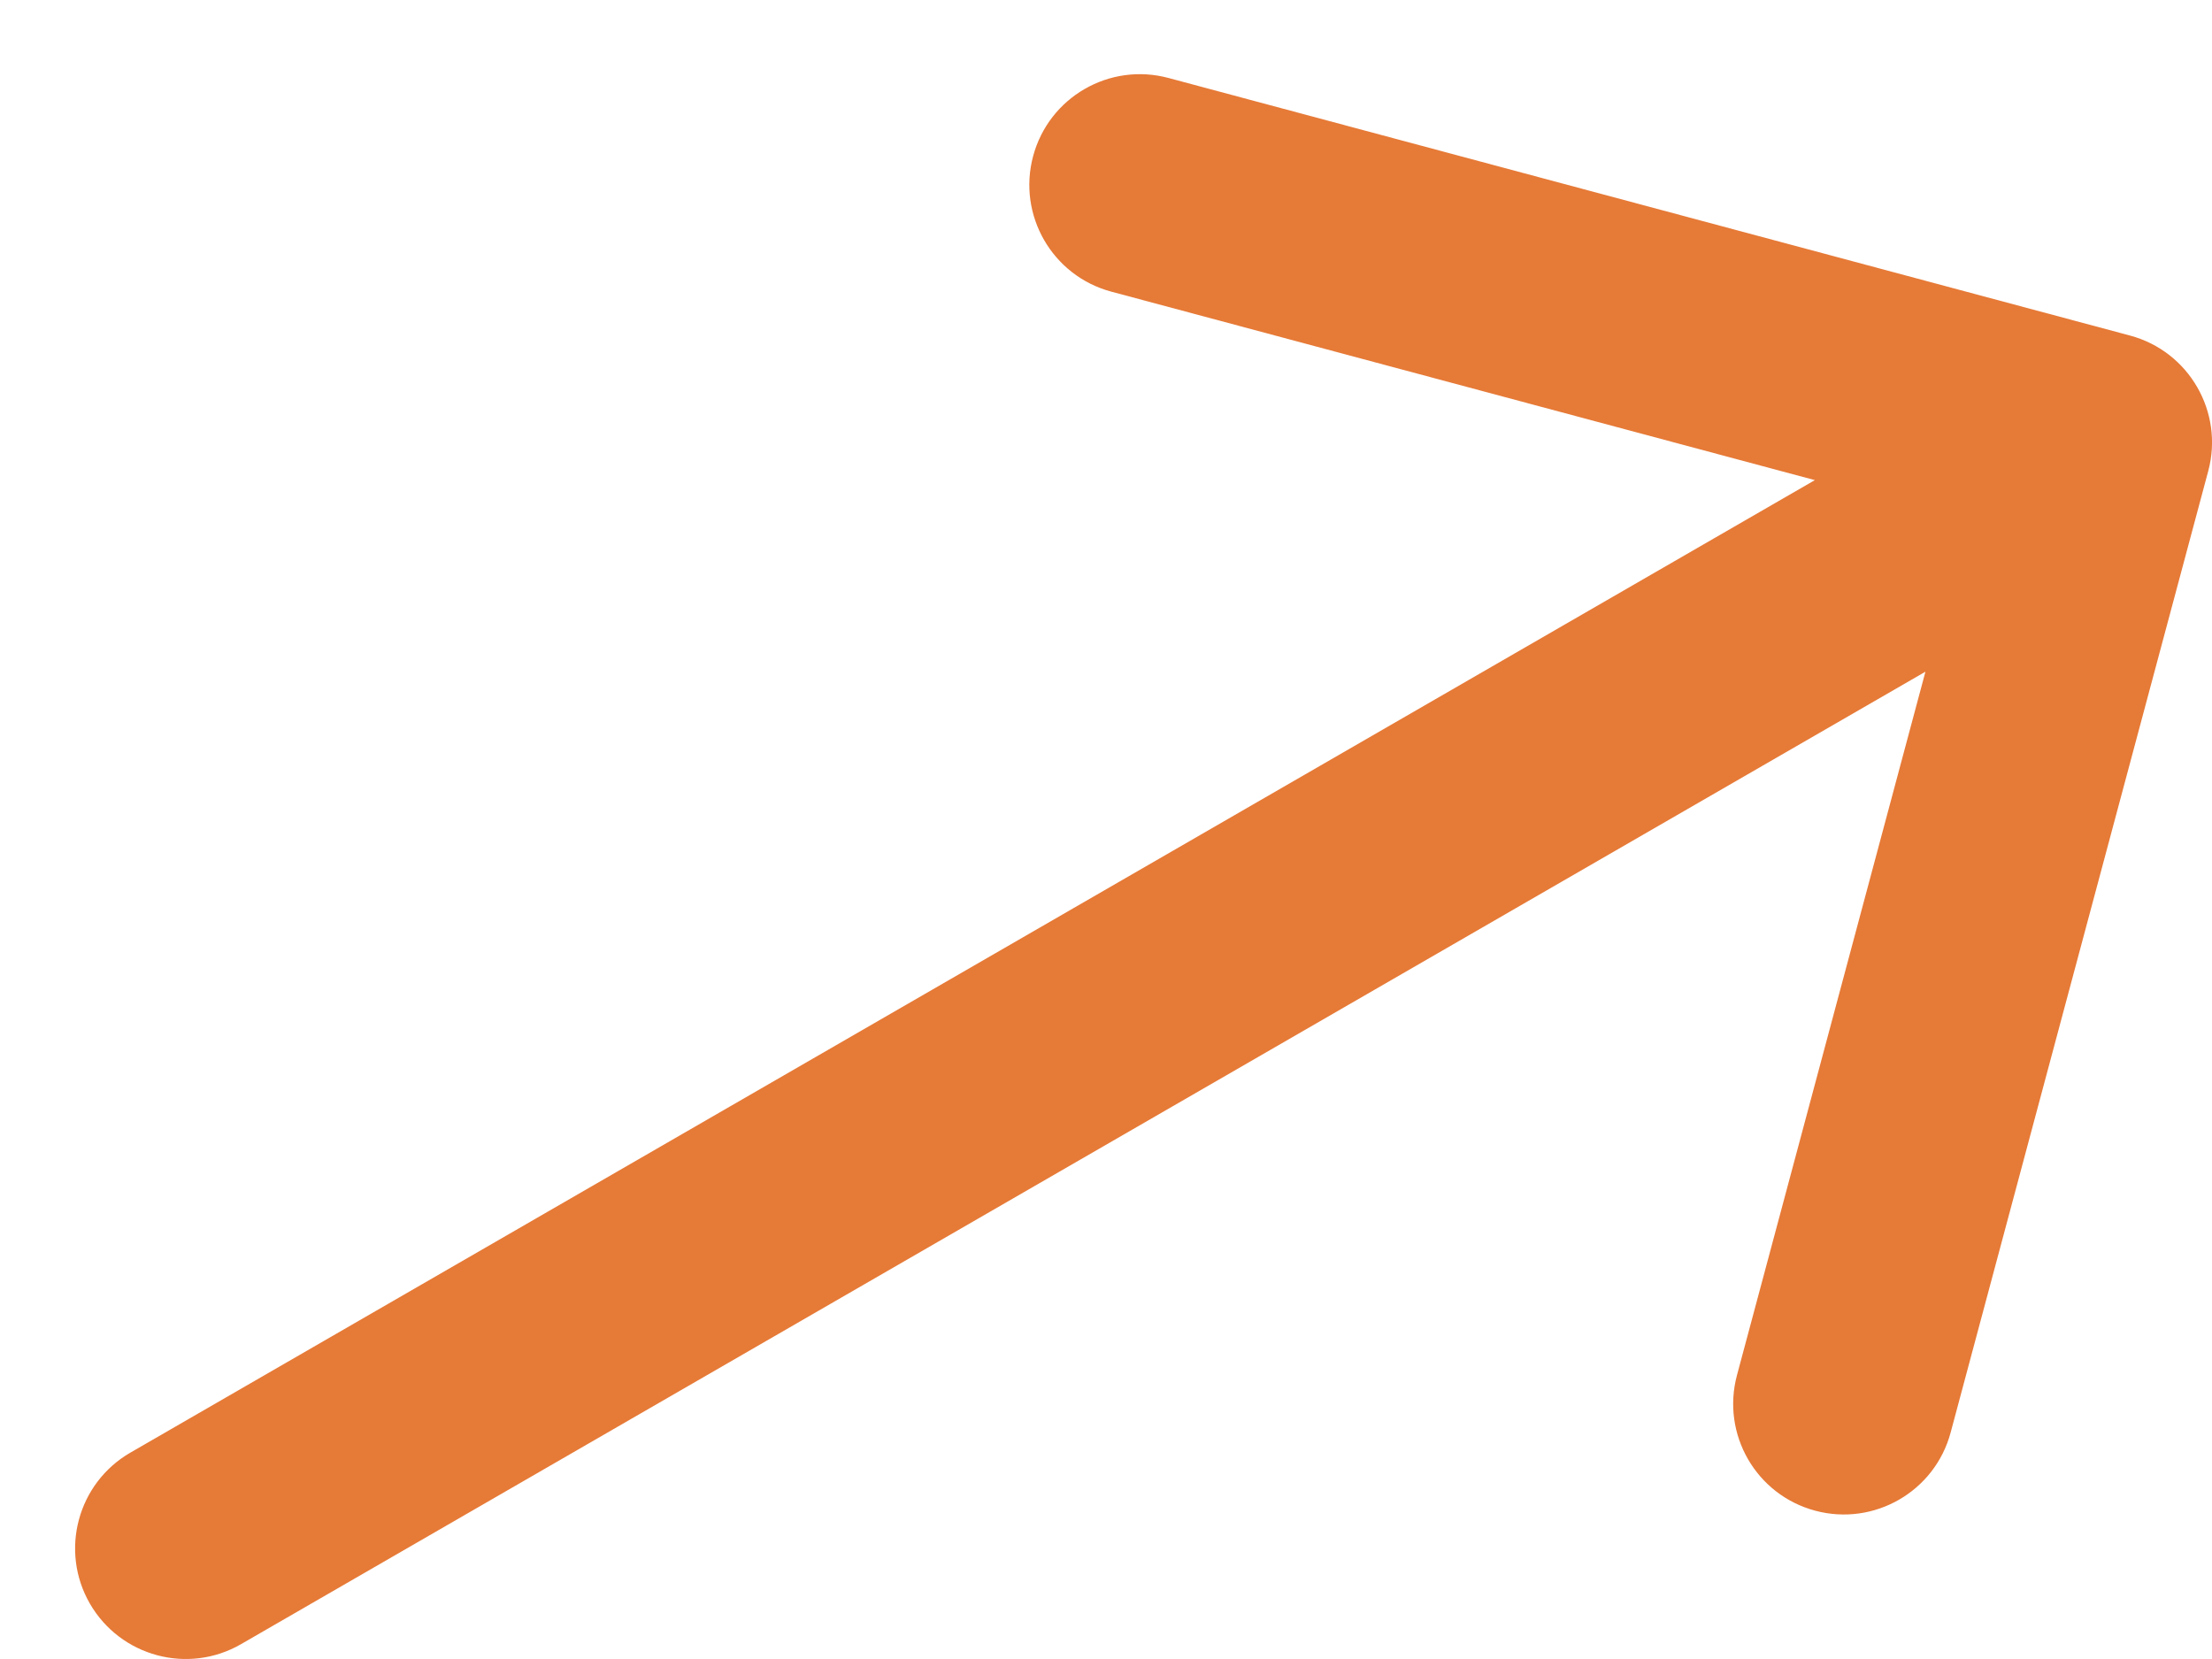 <svg width="20" height="15" viewBox="0 0 20 15" fill="none" xmlns="http://www.w3.org/2000/svg">
<path d="M1.179 13.134C0.701 13.41 0.537 14.022 0.813 14.5C1.09 14.978 1.701 15.142 2.179 14.866L1.179 13.134ZM19.966 4.259C20.109 3.725 19.792 3.177 19.259 3.034L10.565 0.705C10.032 0.562 9.484 0.878 9.341 1.412C9.198 1.945 9.514 2.494 10.048 2.637L17.775 4.707L15.705 12.434C15.562 12.968 15.878 13.516 16.412 13.659C16.945 13.802 17.494 13.486 17.637 12.952L19.966 4.259ZM2.179 14.866L19.5 4.866L18.5 3.134L1.179 13.134L2.179 14.866Z" fill="#E67A37"/>
</svg>
